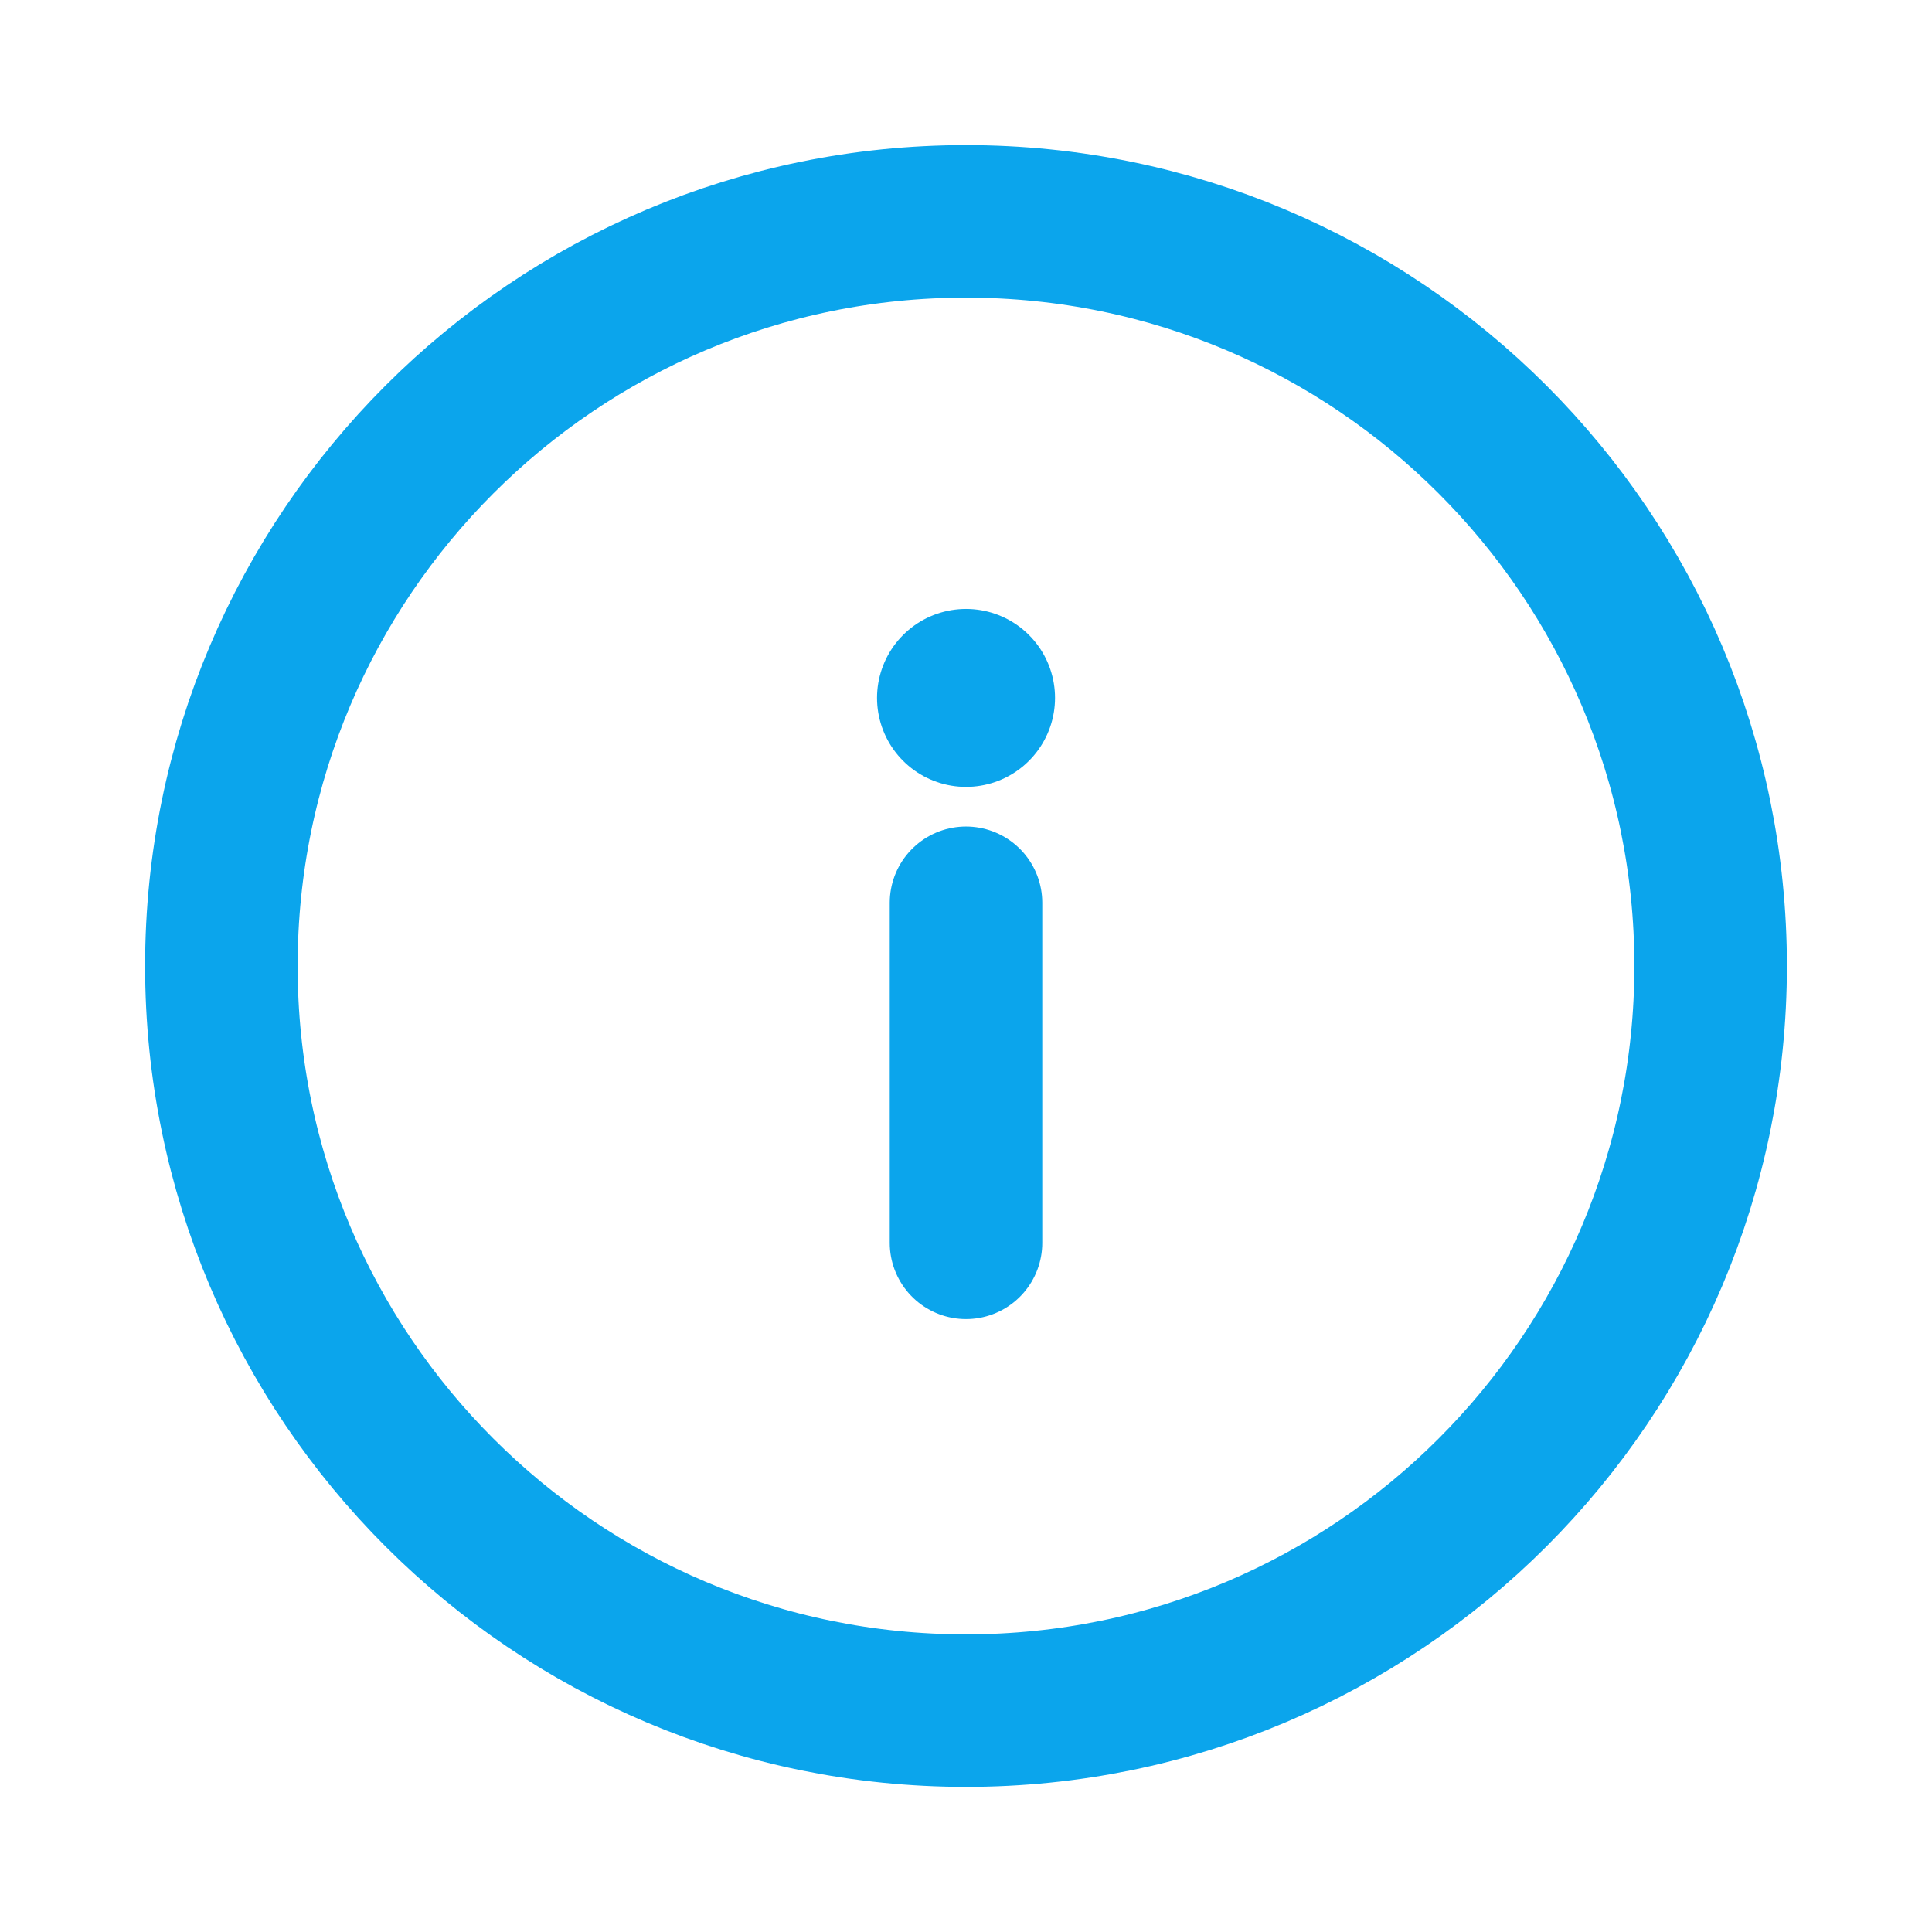 <svg width="38" height="38" viewBox="0 0 38 38" fill="none" xmlns="http://www.w3.org/2000/svg">
<path d="M19 13.727H19.001" stroke="#0BA5EC" stroke-width="3.5" stroke-linecap="round" stroke-linejoin="round"/>
<path d="M19 17.757V24.445M33.646 19C33.646 27.089 27.088 33.646 19 33.646C10.911 33.646 4.354 27.089 4.354 19C4.354 10.911 10.911 4.354 19 4.354C27.088 4.354 33.646 10.911 33.646 19Z" stroke="#0BA5EC" stroke-width="3" stroke-linecap="round" stroke-linejoin="round"/>
</svg>
